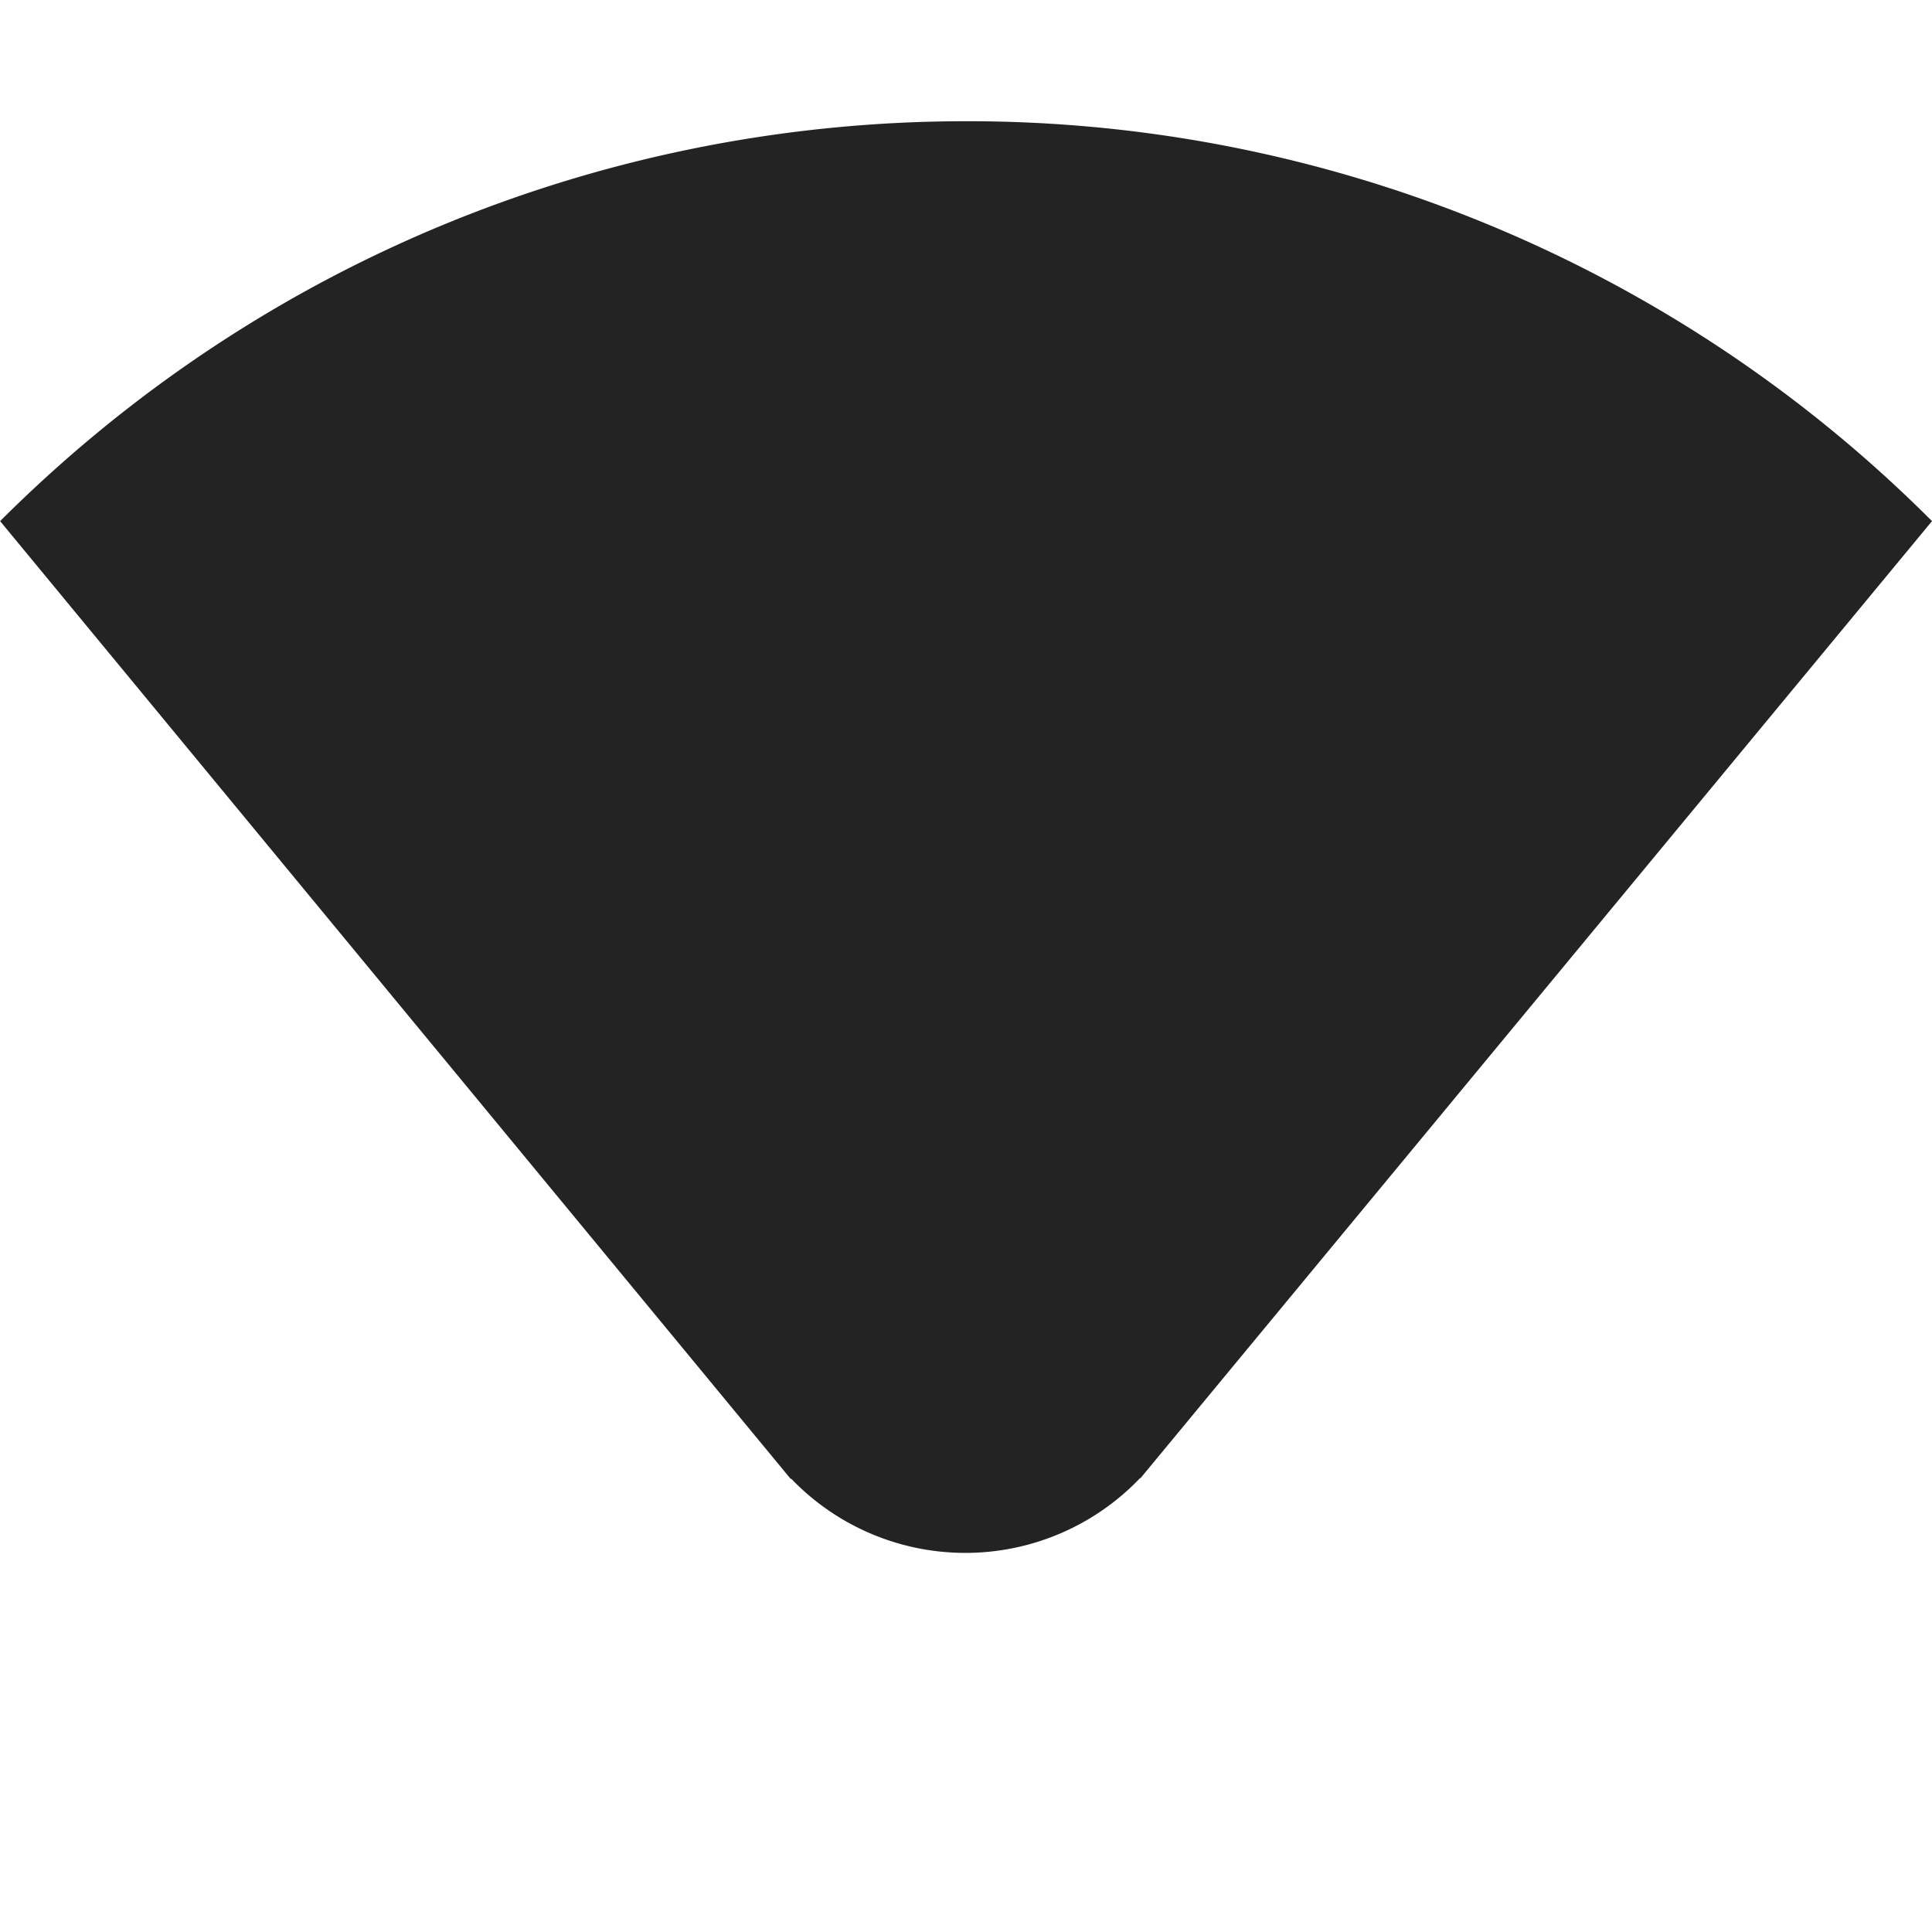 <svg height='16' style='enable-background:new' width='16.001' xmlns='http://www.w3.org/2000/svg'>
    <defs>
        <filter height='1' id='a' style='color-interpolation-filters:sRGB' width='1' x='0' y='0'>
            <feBlend in2='BackgroundImage' mode='darken'/>
        </filter>
    </defs>
    <g style='display:inline'>
        <g style='display:inline;enable-background:new'>
            <path d='M499.003-281h16v16h-16z' style='color:#bebebe;display:inline;overflow:visible;visibility:visible;opacity:1;fill:gray;fill-opacity:.01;stroke:none;stroke-width:1;marker:none' transform='matrix(0 -1 -1 0 -265 515.003)'/>
            <path d='M112.004 113.006c-2.896 0-5.791 1.105-8 3.312l6.547 7.932h.006a2 2 0 0 0 2.888-.006h.004l6.555-7.926a11.283 11.283 0 0 0-8-3.312z' style='opacity:1;fill:#232323;fill-opacity:1;stroke:none;stroke-width:2;stroke-linecap:square;stroke-linejoin:miter;stroke-miterlimit:4;stroke-dasharray:none;stroke-opacity:1' transform='translate(-104.003 -112.002)'/>
        </g>
    </g>
</svg>

